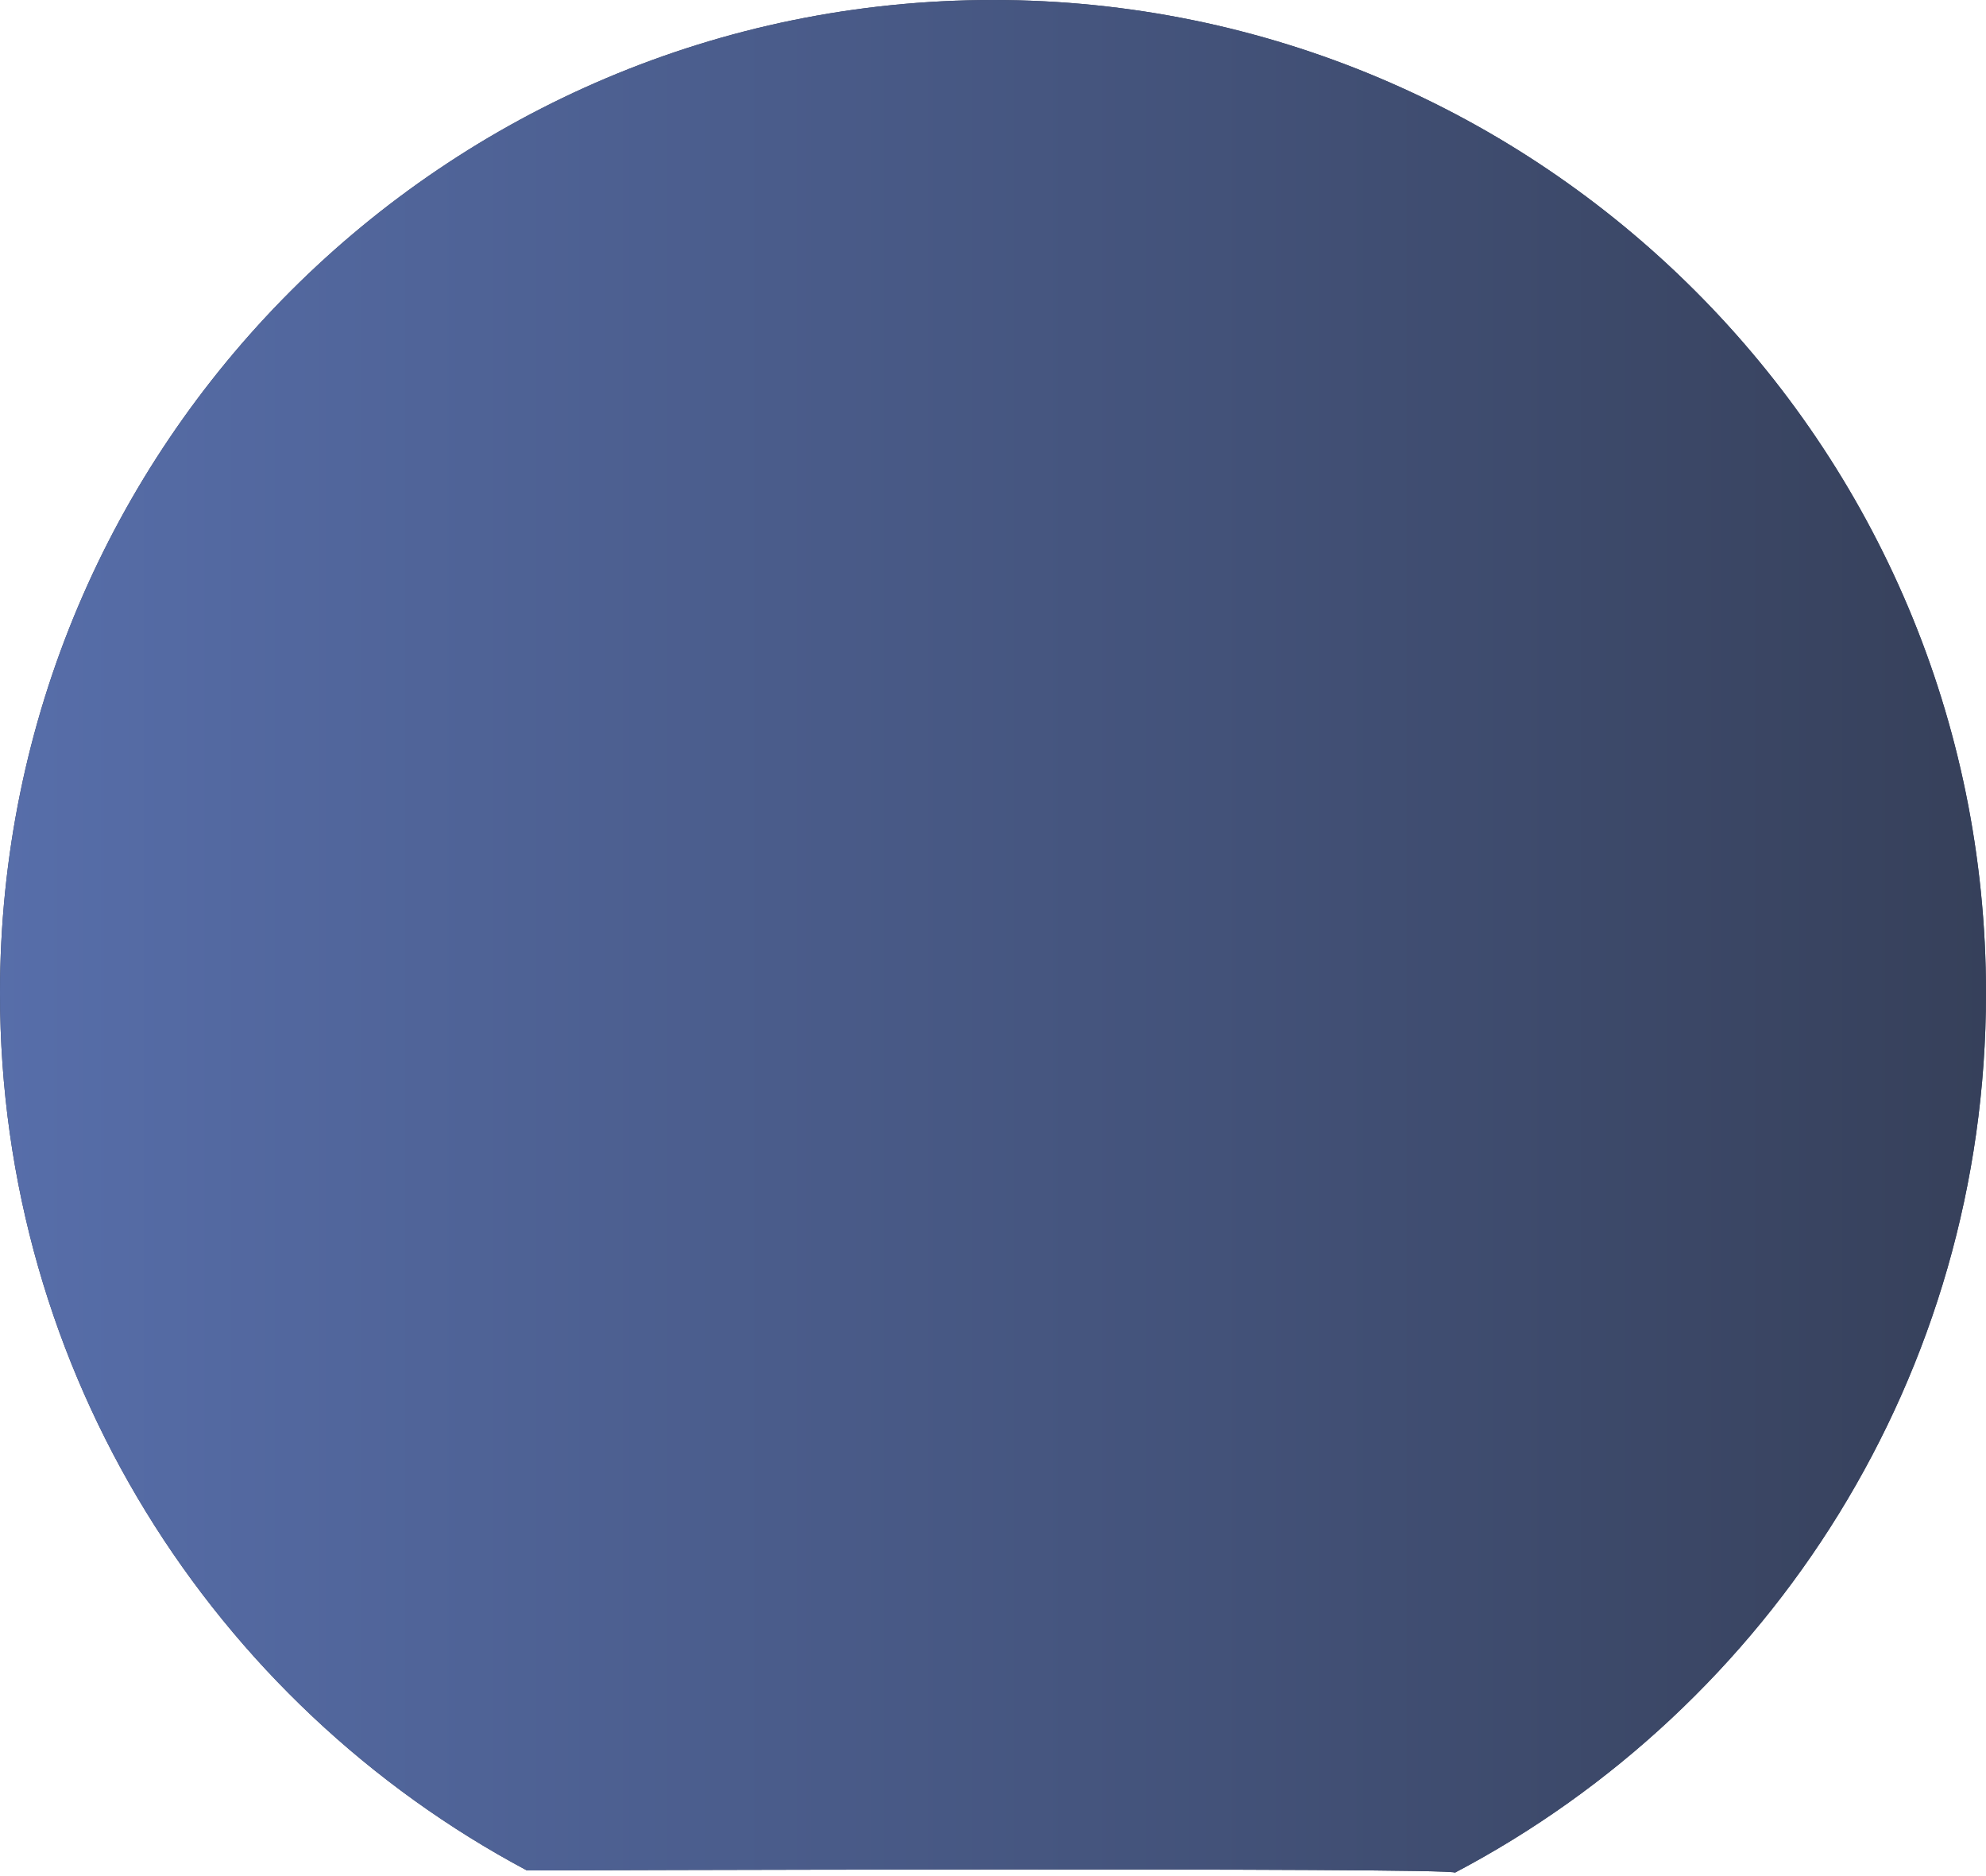 <svg xmlns="http://www.w3.org/2000/svg" width="575" height="543">
    <defs>
        <linearGradient id="2gwtsza49a" x1="100%" x2="0%" y1="0%" y2="0%">
            <stop offset="0%" stop-color="#36405A"/>
            <stop offset="0%" stop-color="#36405A"/>
            <stop offset="100%" stop-color="#576EAA"/>
        </linearGradient>
    </defs>
    <path fill-rule="evenodd" fill="#36405A" d="M287.5 0C446.282 0 575 128.718 575 287.5c0 110.497-62.336 206.435-153.76 254.565.831-1.59-268.615-.641-268.69-.641C61.786 493.086 0 397.508 0 287.5 0 128.718 128.718 0 287.5 0z"/>
    <path fill="url(#2gwtsza49a)" d="M287.5 0C446.282 0 575 128.718 575 287.5c0 110.497-62.336 206.435-153.76 254.565.831-1.59-268.615-.641-268.69-.641C61.786 493.086 0 397.508 0 287.5 0 128.718 128.718 0 287.5 0z"/>
</svg>
